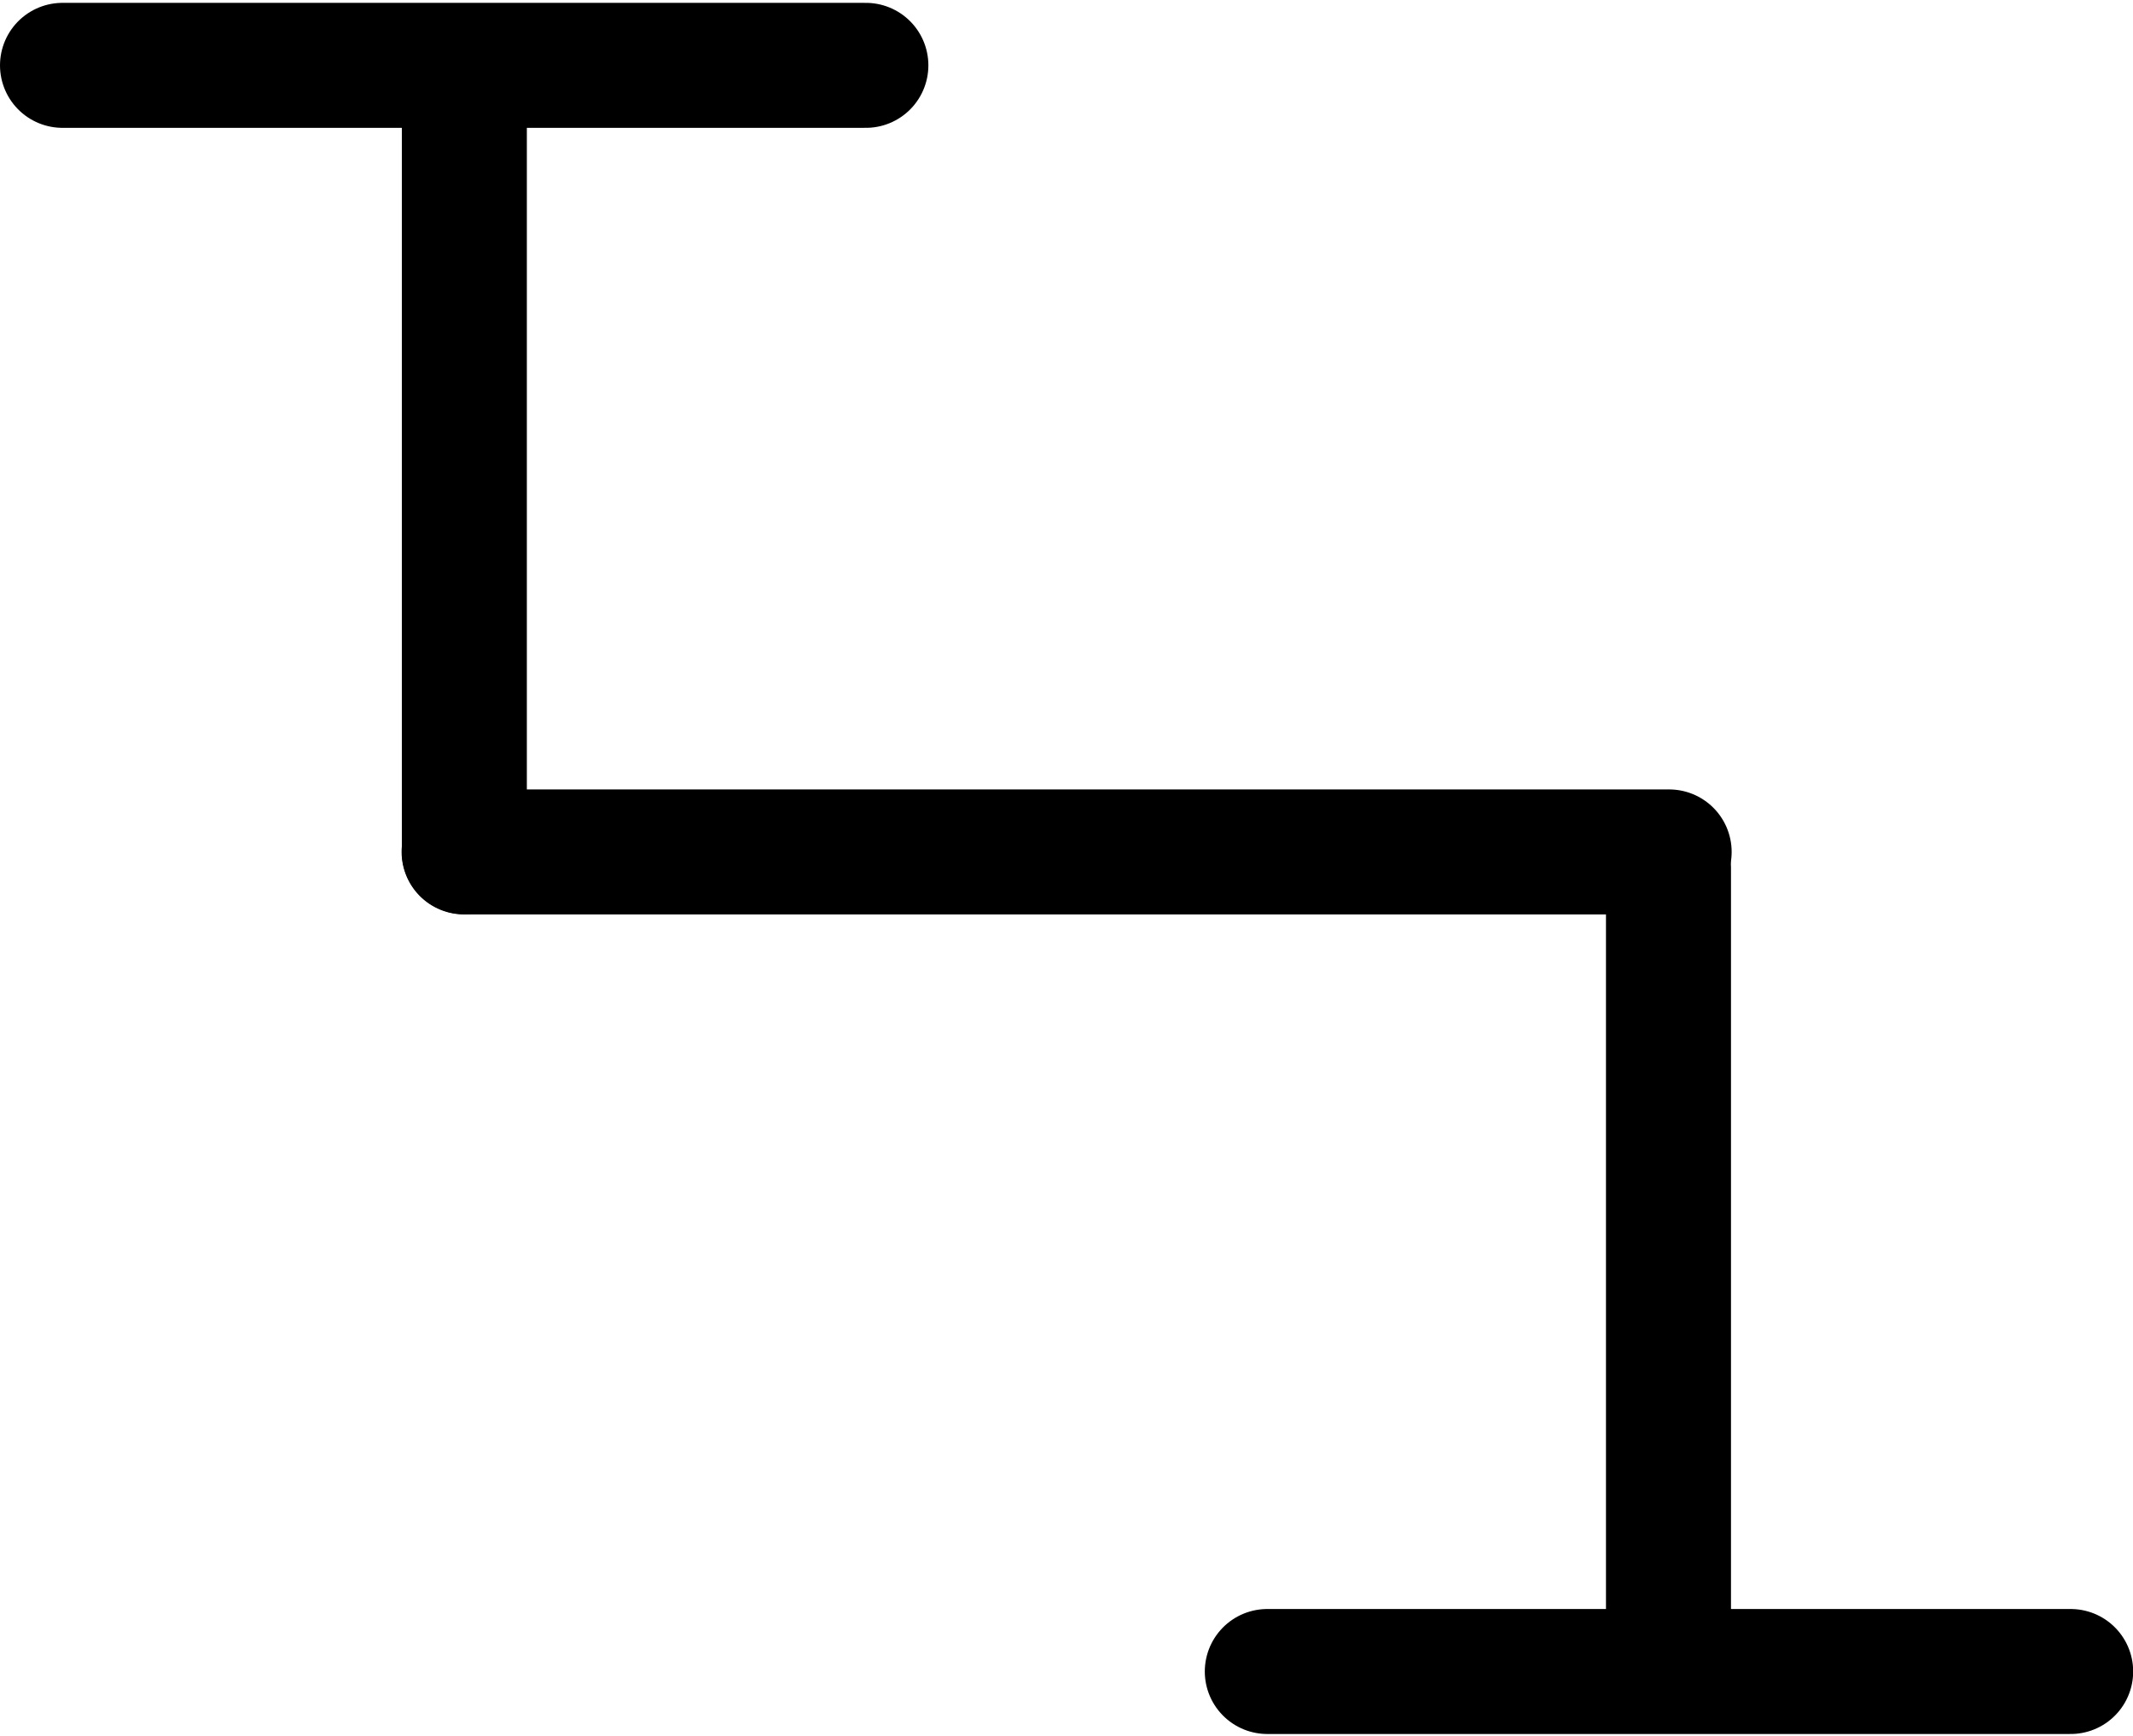 <?xml version="1.0" encoding="UTF-8" standalone="no"?>
<!DOCTYPE svg PUBLIC "-//W3C//DTD SVG 1.1//EN" "http://www.w3.org/Graphics/SVG/1.1/DTD/svg11.dtd">
<!-- Generated by Microsoft Visio, SVG Export Line.svg Page-1 -->
<svg xmlns="http://www.w3.org/2000/svg" xmlns:xlink="http://www.w3.org/1999/xlink" xmlns:ev="http://www.w3.org/2001/xml-events"
		xmlns:v="http://schemas.microsoft.com/visio/2003/SVGExtensions/" width="0.355in" height="0.289in"
		viewBox="0 0 25.595 20.776" xml:space="preserve" color-interpolation-filters="sRGB" class="st2">
	<v:documentProperties v:langID="5129" v:metric="true" v:viewMarkup="false">
		<v:userDefs>
			<v:ud v:nameU="DisableSpdActionTags" v:prompt="" v:val="VT0(0):26"/>
		</v:userDefs>
	</v:documentProperties>

	<style type="text/css">
	<![CDATA[
		.st1 {stroke:#000000;stroke-linecap:round;stroke-linejoin:round;stroke-width:1.5}
		.st2 {fill:none;fill-rule:evenodd;font-size:12px;overflow:visible;stroke-linecap:square;stroke-miterlimit:3}
	]]>
	</style>

	<g v:mID="0" v:index="1" v:groupContext="foregroundPage">
		<title>Page-1</title>
		<v:pageProperties v:drawingScale="0.0393701" v:pageScale="0.0393701" v:drawingUnits="24" v:shadowOffsetX="8.50394"
				v:shadowOffsetY="-8.50394"/>
		<g id="group131-1" transform="translate(0.75,-0.75)" v:mID="131" v:groupContext="group">
			<title>Sheet.131</title>
			<g id="shape62-2" v:mID="62" v:groupContext="shape" transform="translate(-3.19744E-14,-19.276)">
				<title>Sheet.62</title>
				<path d="M0 20.78 L9.64 20.78" class="st1"/>
			</g>
			<g id="shape63-5" v:mID="63" v:groupContext="shape" transform="translate(14.457,0)">
				<title>Sheet.63</title>
				<path d="M0 20.78 L9.64 20.78" class="st1"/>
			</g>
			<g id="shape64-8" v:mID="64" v:groupContext="shape" transform="translate(25.602,1.921) rotate(90)">
				<title>Sheet.64</title>
				<path d="M0 20.78 L9.02 20.78" class="st1"/>
			</g>
			<g id="shape65-11" v:mID="65" v:groupContext="shape" transform="translate(40.051,11.138) rotate(90)">
				<title>Sheet.65</title>
				<path d="M0 20.78 L9.02 20.78" class="st1"/>
			</g>
			<g id="shape66-14" v:mID="66" v:groupContext="shape" transform="translate(4.819,-9.836)">
				<title>Sheet.66</title>
				<path d="M0 20.78 L14.46 20.78" class="st1"/>
			</g>
		</g>
	</g>
</svg>
